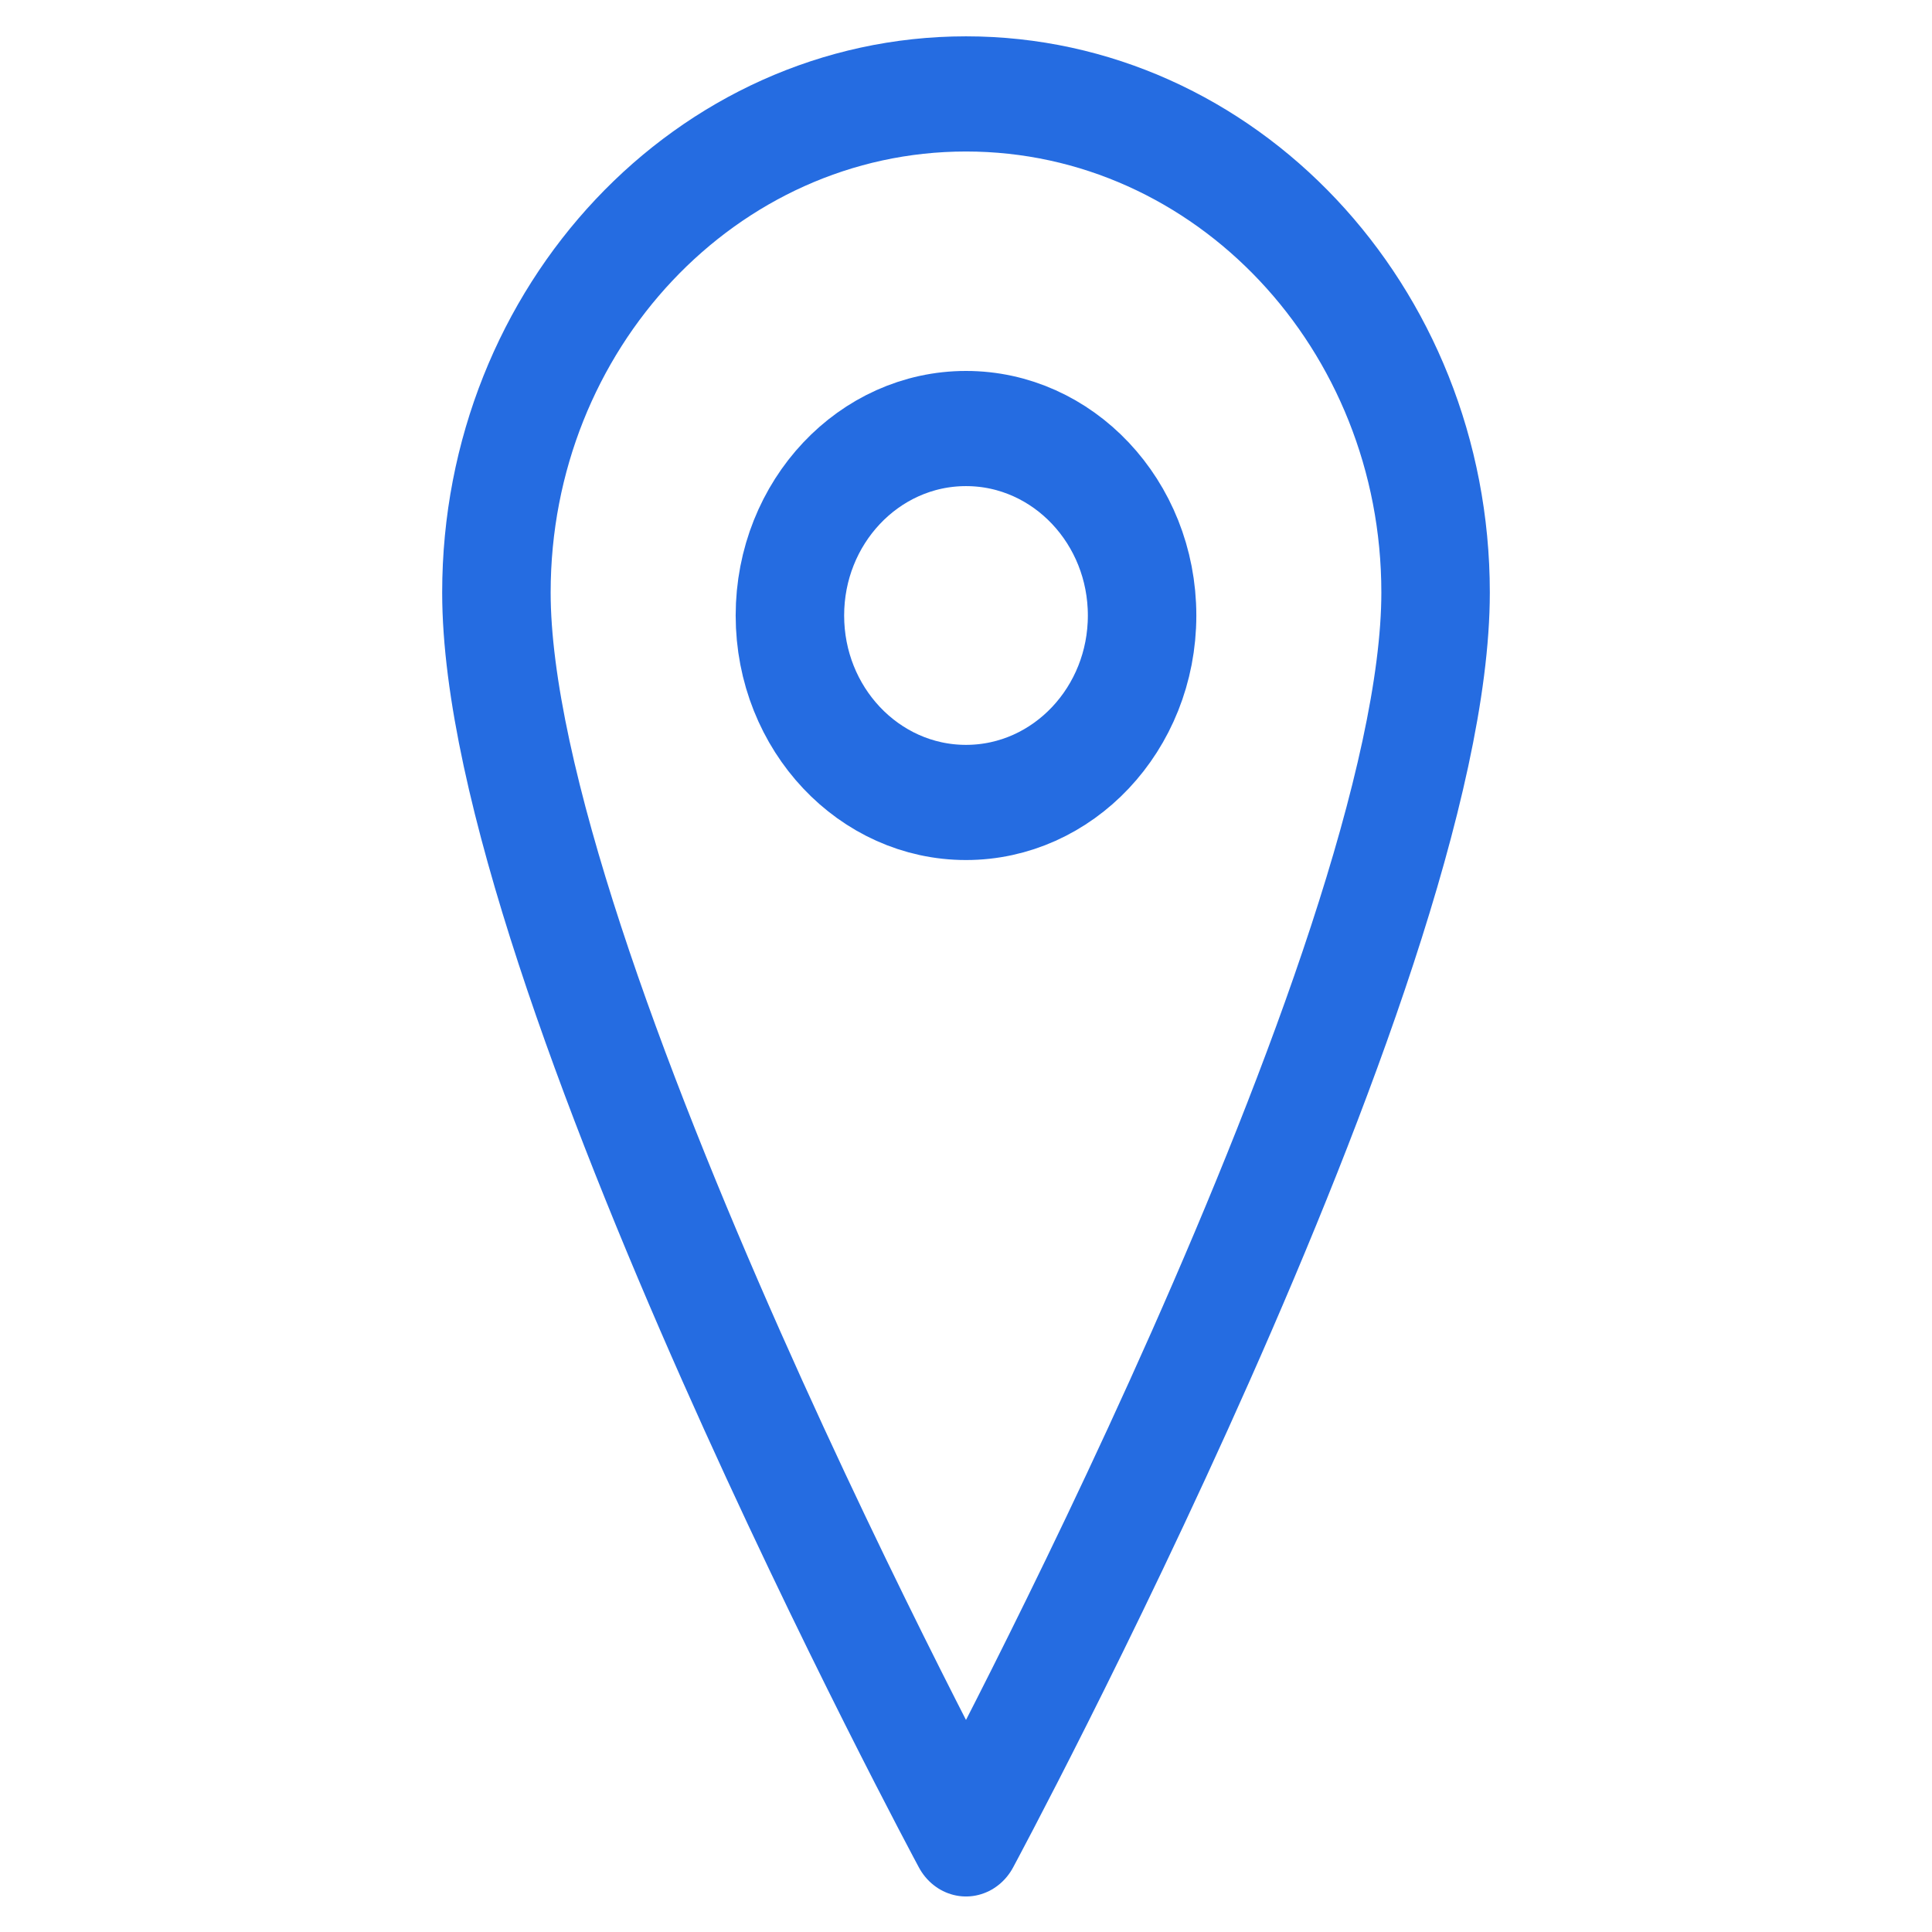 <?xml version="1.0" encoding="UTF-8" standalone="no"?>
<!DOCTYPE svg PUBLIC "-//W3C//DTD SVG 1.1//EN" "http://www.w3.org/Graphics/SVG/1.1/DTD/svg11.dtd">
<svg width="100%" height="100%" viewBox="0 0 72 72" version="1.1" xmlns="http://www.w3.org/2000/svg" xmlns:xlink="http://www.w3.org/1999/xlink" xml:space="preserve" xmlns:serif="http://www.serif.com/" style="fill-rule:evenodd;clip-rule:evenodd;stroke-linecap:round;stroke-linejoin:round;stroke-miterlimit:1.5;">
    <g transform="matrix(0.875,0,0,0.929,4.5,2.571)">
        <path d="M36,71C36,71 56,36 56,21C56,9.962 47.038,1 36,1C24.962,1 16,9.962 16,21C16,36 36,71 36,71ZM36,14.423C40.139,14.423 43.5,17.784 43.5,21.923C43.5,26.063 40.139,29.423 36,29.423C31.861,29.423 28.5,26.063 28.5,21.923C28.5,17.784 31.861,14.423 36,14.423Z" style="fill:none;stroke:rgb(37,108,225);stroke-width:4.62px;"/>
    </g>
</svg>
